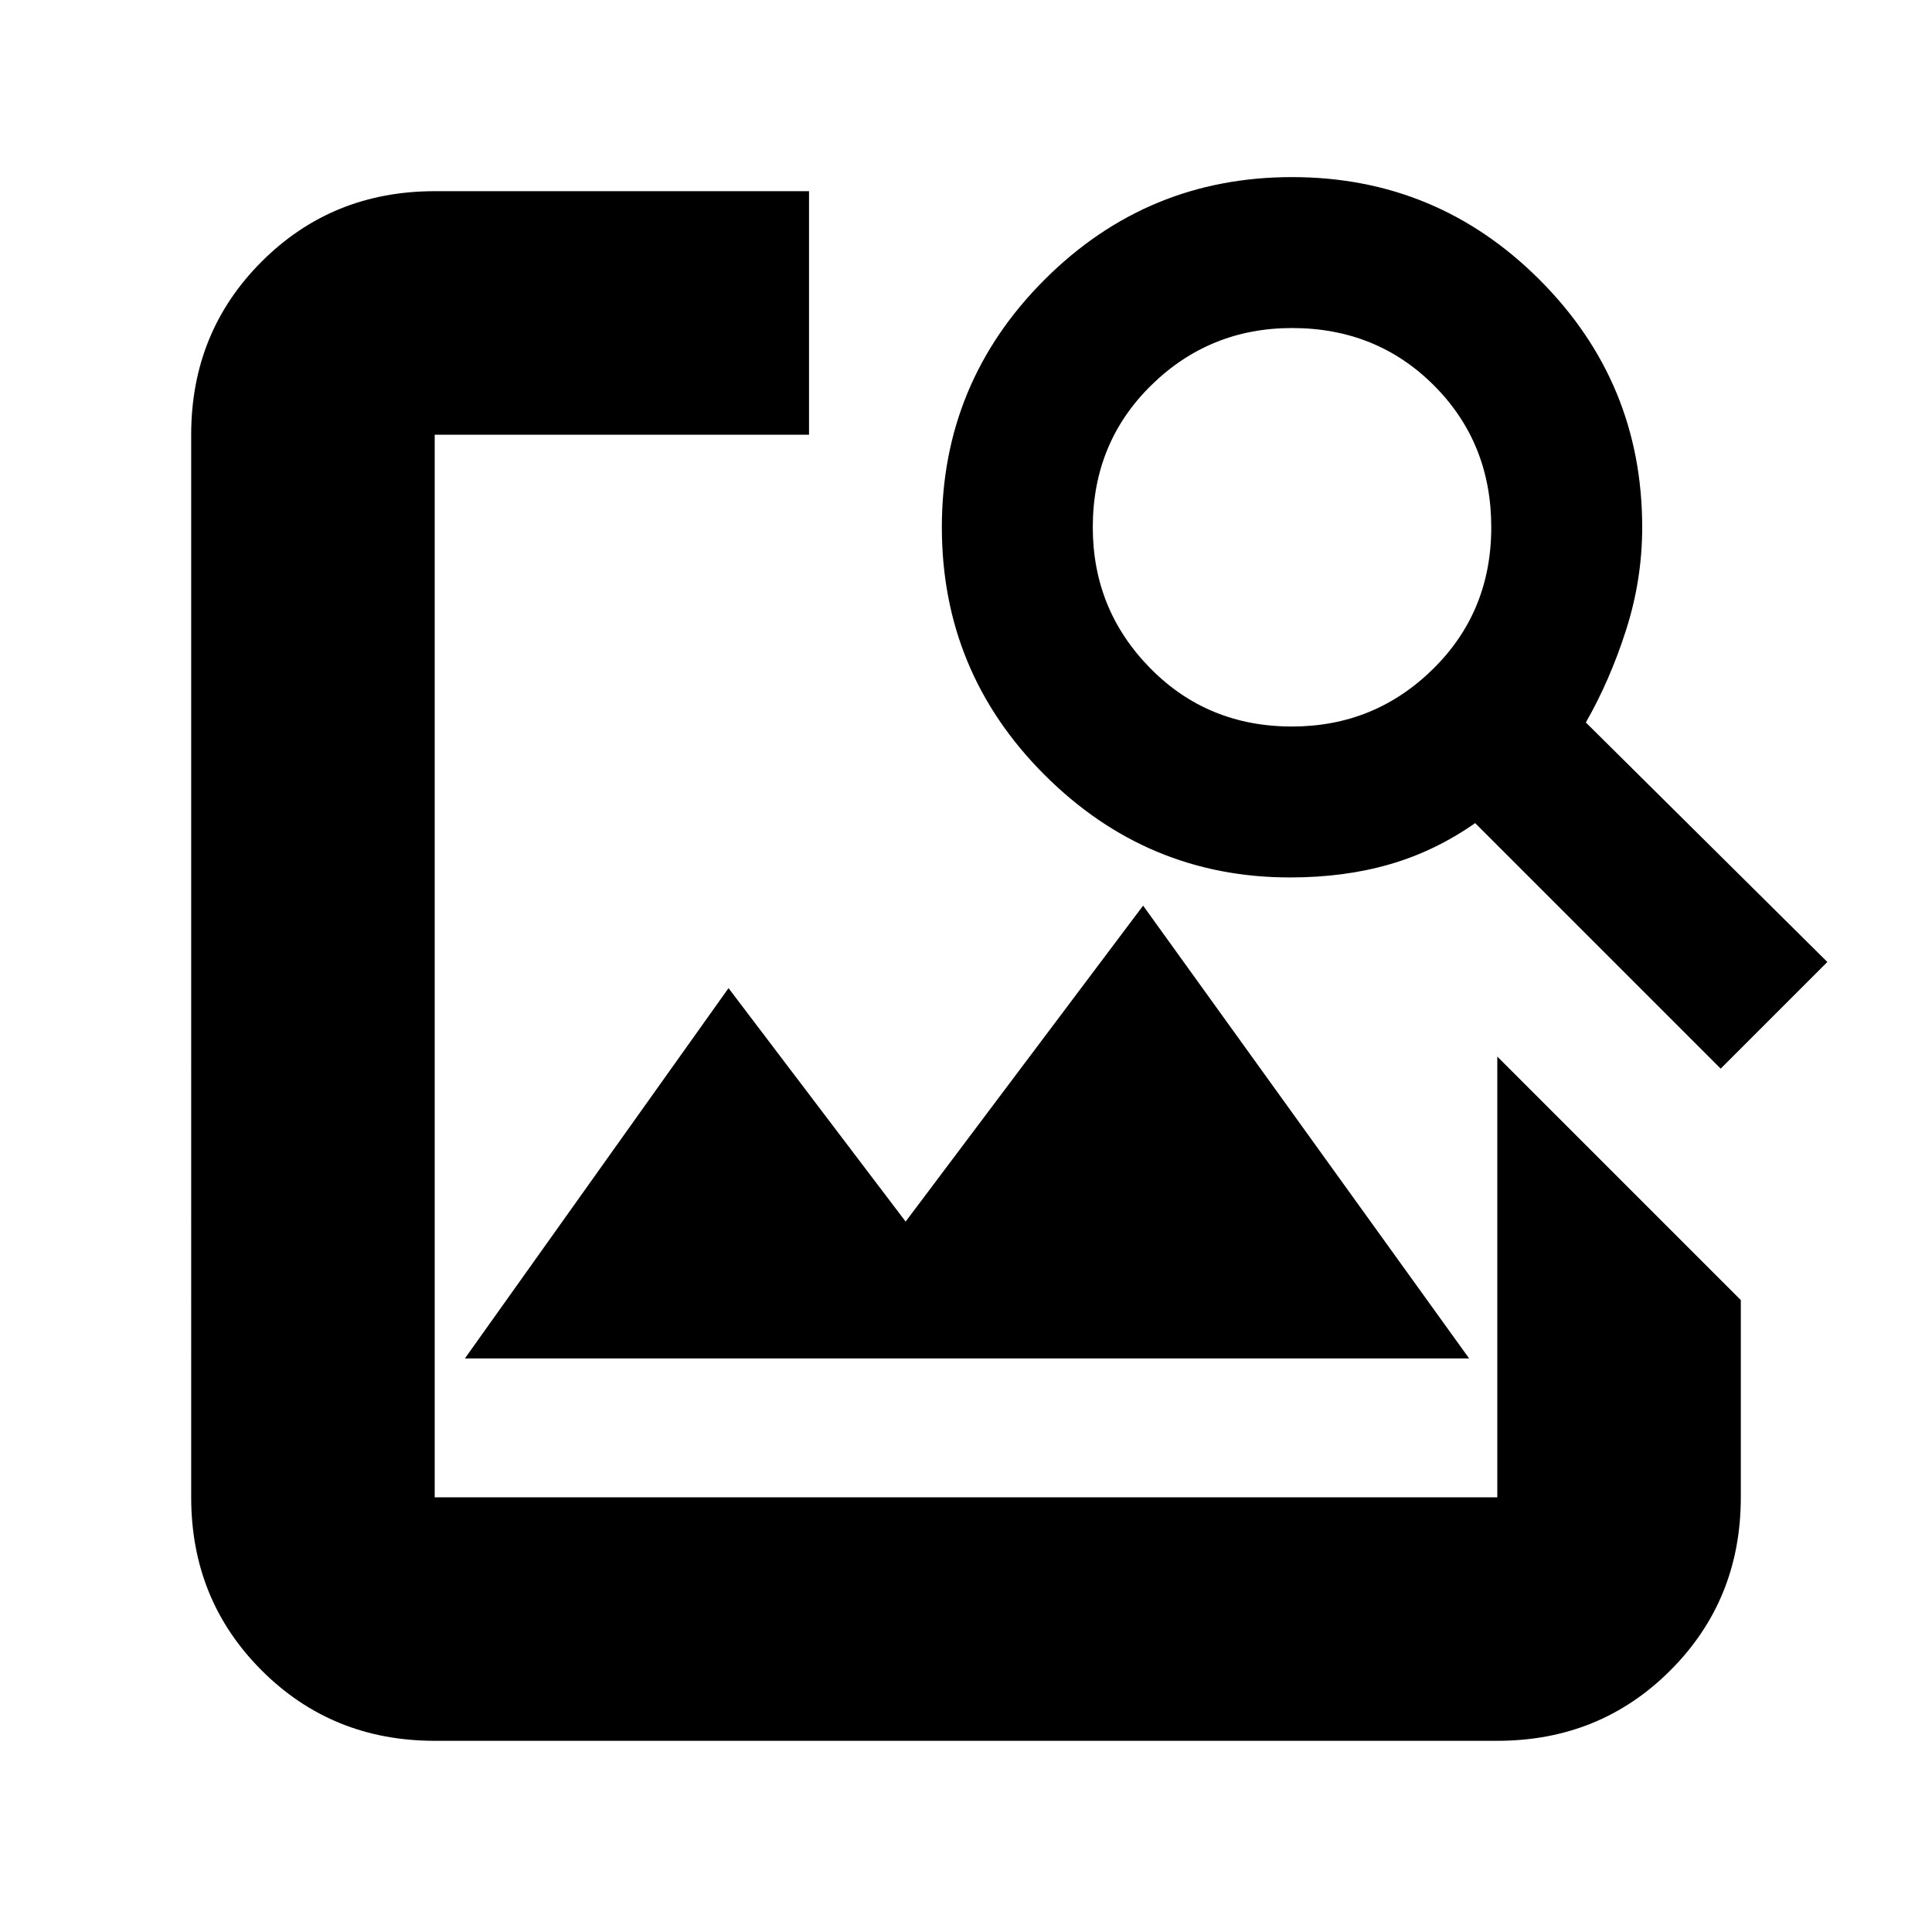 <svg xmlns="http://www.w3.org/2000/svg" height="24" width="24"><path d="m18.6 13.125 3.025 3.025v2.45q0 1.275-.875 2.15t-2.15.875H5.4q-1.275 0-2.15-.875t-.875-2.15V5.4q0-1.275.875-2.15t2.15-.875h4.65V5.4H5.4v13.2h13.2Zm2.775.15-3.05-3.05q-.5.35-1.063.512-.562.163-1.237.163-1.775 0-3.05-1.275T11.7 6.55q0-1.8 1.275-3.075Q14.25 2.2 16.05 2.2q1.8 0 3.075 1.275Q20.4 4.75 20.4 6.55q0 .65-.2 1.275-.2.625-.5 1.15l3 2.975Zm-5.325-4.25q1.025 0 1.75-.713.725-.712.725-1.762t-.713-1.763q-.712-.712-1.762-.712-1.025 0-1.75.712-.725.713-.725 1.763 0 1.025.713 1.75.712.725 1.762.725Zm-10.275 7.85 3.275-4.6 2.2 2.9 2.95-3.925 4.05 5.625Z"/></svg>